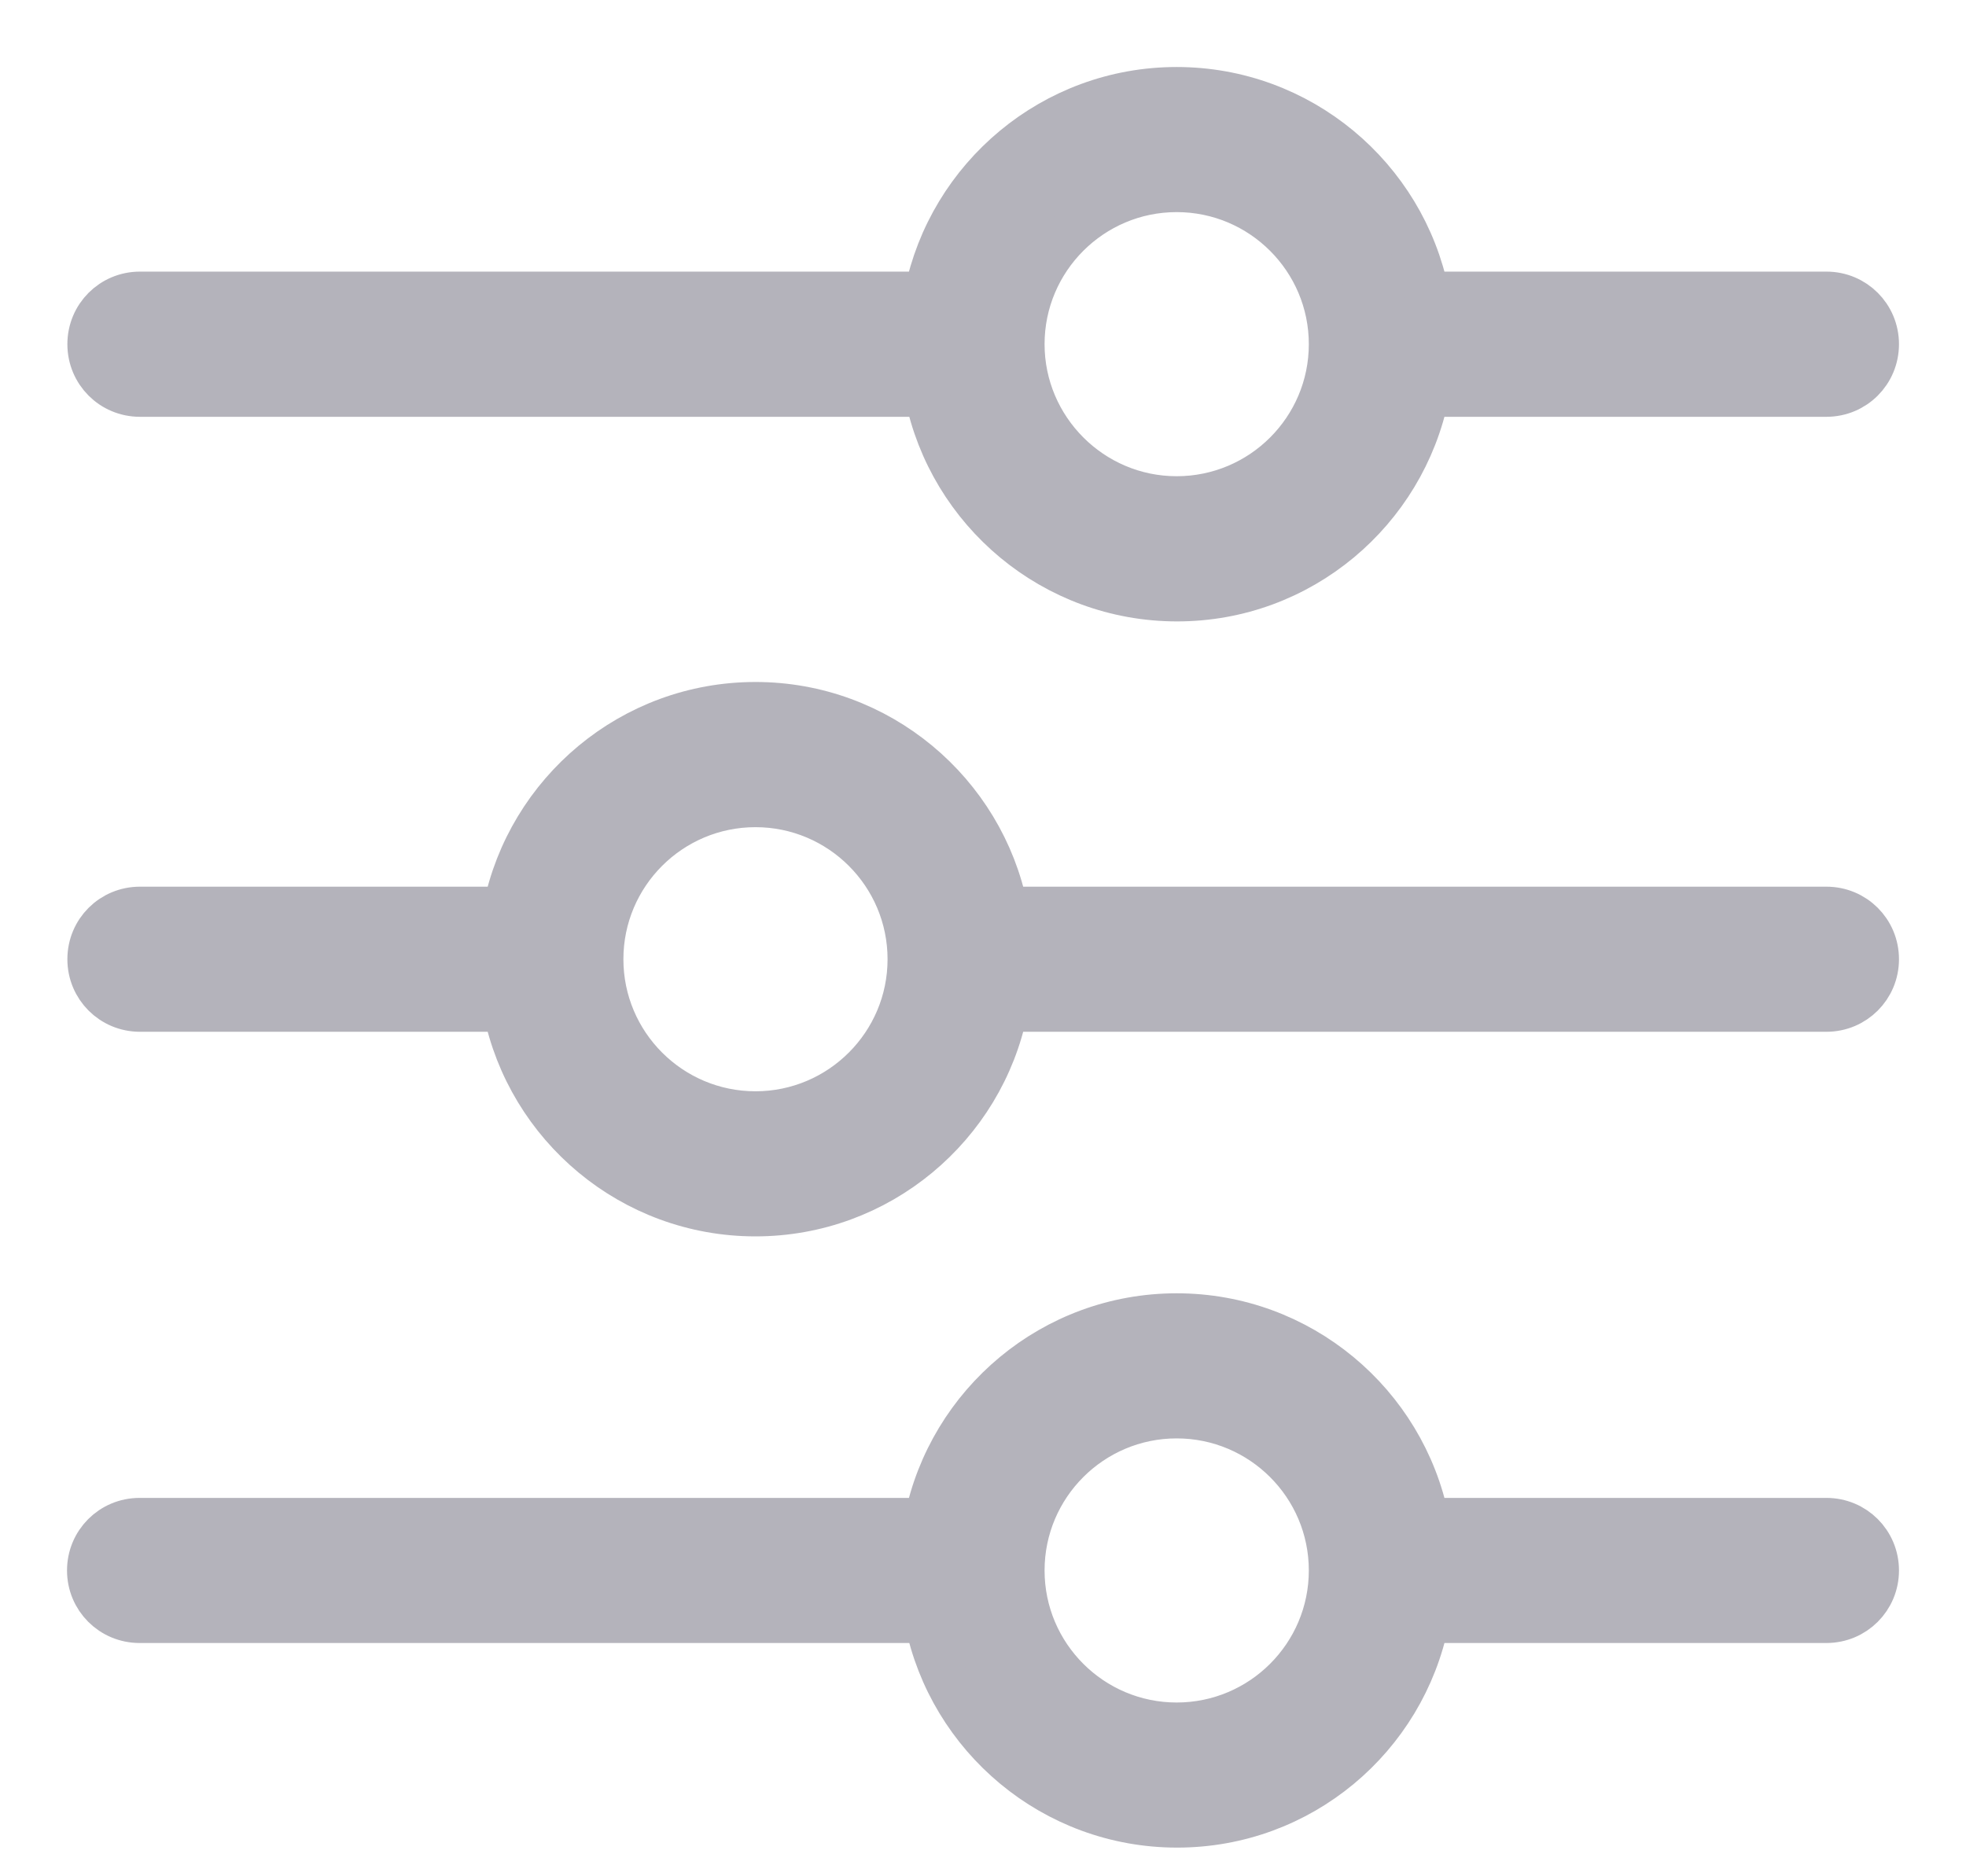 <svg width="22" height="21" viewBox="0 0 22 21" fill="none" xmlns="http://www.w3.org/2000/svg">
<path d="M11.252 11.298H20.438C20.75 11.298 21 11.048 21 10.736C21 10.423 20.75 10.174 20.438 10.174H11.252C10.99 8.87 9.836 7.883 8.454 7.883C7.071 7.883 5.918 8.87 5.655 10.174L1.566 10.174C1.254 10.174 1.004 10.423 1.004 10.736C1.004 11.048 1.254 11.298 1.566 11.298H5.655C5.918 12.601 7.071 13.588 8.454 13.588C9.832 13.588 10.99 12.605 11.252 11.298ZM6.726 10.736C6.726 9.782 7.5 9.008 8.454 9.008C9.407 9.008 10.182 9.782 10.182 10.736C10.182 11.689 9.407 12.464 8.454 12.464C7.5 12.464 6.726 11.689 6.726 10.736Z" fill="#B4B3BB"/>
<path d="M15.966 4.415L20.438 4.415C20.75 4.415 21 4.165 21 3.852C21 3.54 20.75 3.29 20.438 3.29L15.966 3.29C15.703 1.987 14.55 1 13.167 1C11.785 1 10.632 1.987 10.369 3.29L1.566 3.29C1.254 3.29 1.004 3.54 1.004 3.852C1.004 4.165 1.254 4.415 1.566 4.415L10.373 4.415C10.636 5.718 11.789 6.705 13.172 6.705C14.554 6.705 15.703 5.718 15.966 4.415ZM11.439 3.852C11.439 2.899 12.214 2.124 13.167 2.124C14.121 2.124 14.896 2.899 14.896 3.852C14.896 4.806 14.121 5.58 13.167 5.58C12.214 5.58 11.439 4.802 11.439 3.852Z" fill="#B4B3BB"/>
<path d="M15.966 18.139L20.438 18.139C20.75 18.139 21 17.889 21 17.577C21 17.265 20.75 17.015 20.438 17.015H15.966C15.703 15.711 14.55 14.725 13.167 14.725C11.785 14.725 10.632 15.711 10.369 17.015H1.562C1.25 17.015 1 17.265 1 17.577C1 17.889 1.25 18.139 1.562 18.139H10.373C10.636 19.442 11.789 20.429 13.172 20.429C14.554 20.429 15.703 19.447 15.966 18.139ZM11.439 17.577C11.439 16.623 12.214 15.849 13.167 15.849C14.121 15.849 14.896 16.623 14.896 17.577C14.896 18.531 14.121 19.305 13.167 19.305C12.214 19.305 11.439 18.531 11.439 17.577Z" fill="#B4B3BB"/>
<path d="M11.252 11.298H20.438C20.75 11.298 21 11.048 21 10.736C21 10.423 20.75 10.174 20.438 10.174H11.252C10.99 8.87 9.836 7.883 8.454 7.883C7.071 7.883 5.918 8.87 5.655 10.174L1.566 10.174C1.254 10.174 1.004 10.423 1.004 10.736C1.004 11.048 1.254 11.298 1.566 11.298H5.655C5.918 12.601 7.071 13.588 8.454 13.588C9.832 13.588 10.99 12.605 11.252 11.298ZM6.726 10.736C6.726 9.782 7.5 9.008 8.454 9.008C9.407 9.008 10.182 9.782 10.182 10.736C10.182 11.689 9.407 12.464 8.454 12.464C7.5 12.464 6.726 11.689 6.726 10.736Z" stroke="#B4B3BB" stroke-width="0.5"/>
<path d="M15.966 4.415L20.438 4.415C20.75 4.415 21 4.165 21 3.852C21 3.54 20.75 3.29 20.438 3.29L15.966 3.29C15.703 1.987 14.55 1 13.167 1C11.785 1 10.632 1.987 10.369 3.29L1.566 3.29C1.254 3.29 1.004 3.54 1.004 3.852C1.004 4.165 1.254 4.415 1.566 4.415L10.373 4.415C10.636 5.718 11.789 6.705 13.172 6.705C14.554 6.705 15.703 5.718 15.966 4.415ZM11.439 3.852C11.439 2.899 12.214 2.124 13.167 2.124C14.121 2.124 14.896 2.899 14.896 3.852C14.896 4.806 14.121 5.58 13.167 5.58C12.214 5.58 11.439 4.802 11.439 3.852Z" stroke="#B4B3BB" stroke-width="0.5"/>
<path d="M15.966 18.139L20.438 18.139C20.75 18.139 21 17.889 21 17.577C21 17.265 20.75 17.015 20.438 17.015H15.966C15.703 15.711 14.55 14.725 13.167 14.725C11.785 14.725 10.632 15.711 10.369 17.015H1.562C1.25 17.015 1 17.265 1 17.577C1 17.889 1.25 18.139 1.562 18.139H10.373C10.636 19.442 11.789 20.429 13.172 20.429C14.554 20.429 15.703 19.447 15.966 18.139ZM11.439 17.577C11.439 16.623 12.214 15.849 13.167 15.849C14.121 15.849 14.896 16.623 14.896 17.577C14.896 18.531 14.121 19.305 13.167 19.305C12.214 19.305 11.439 18.531 11.439 17.577Z" stroke="#B4B3BB" stroke-width="0.5"/>
</svg>

